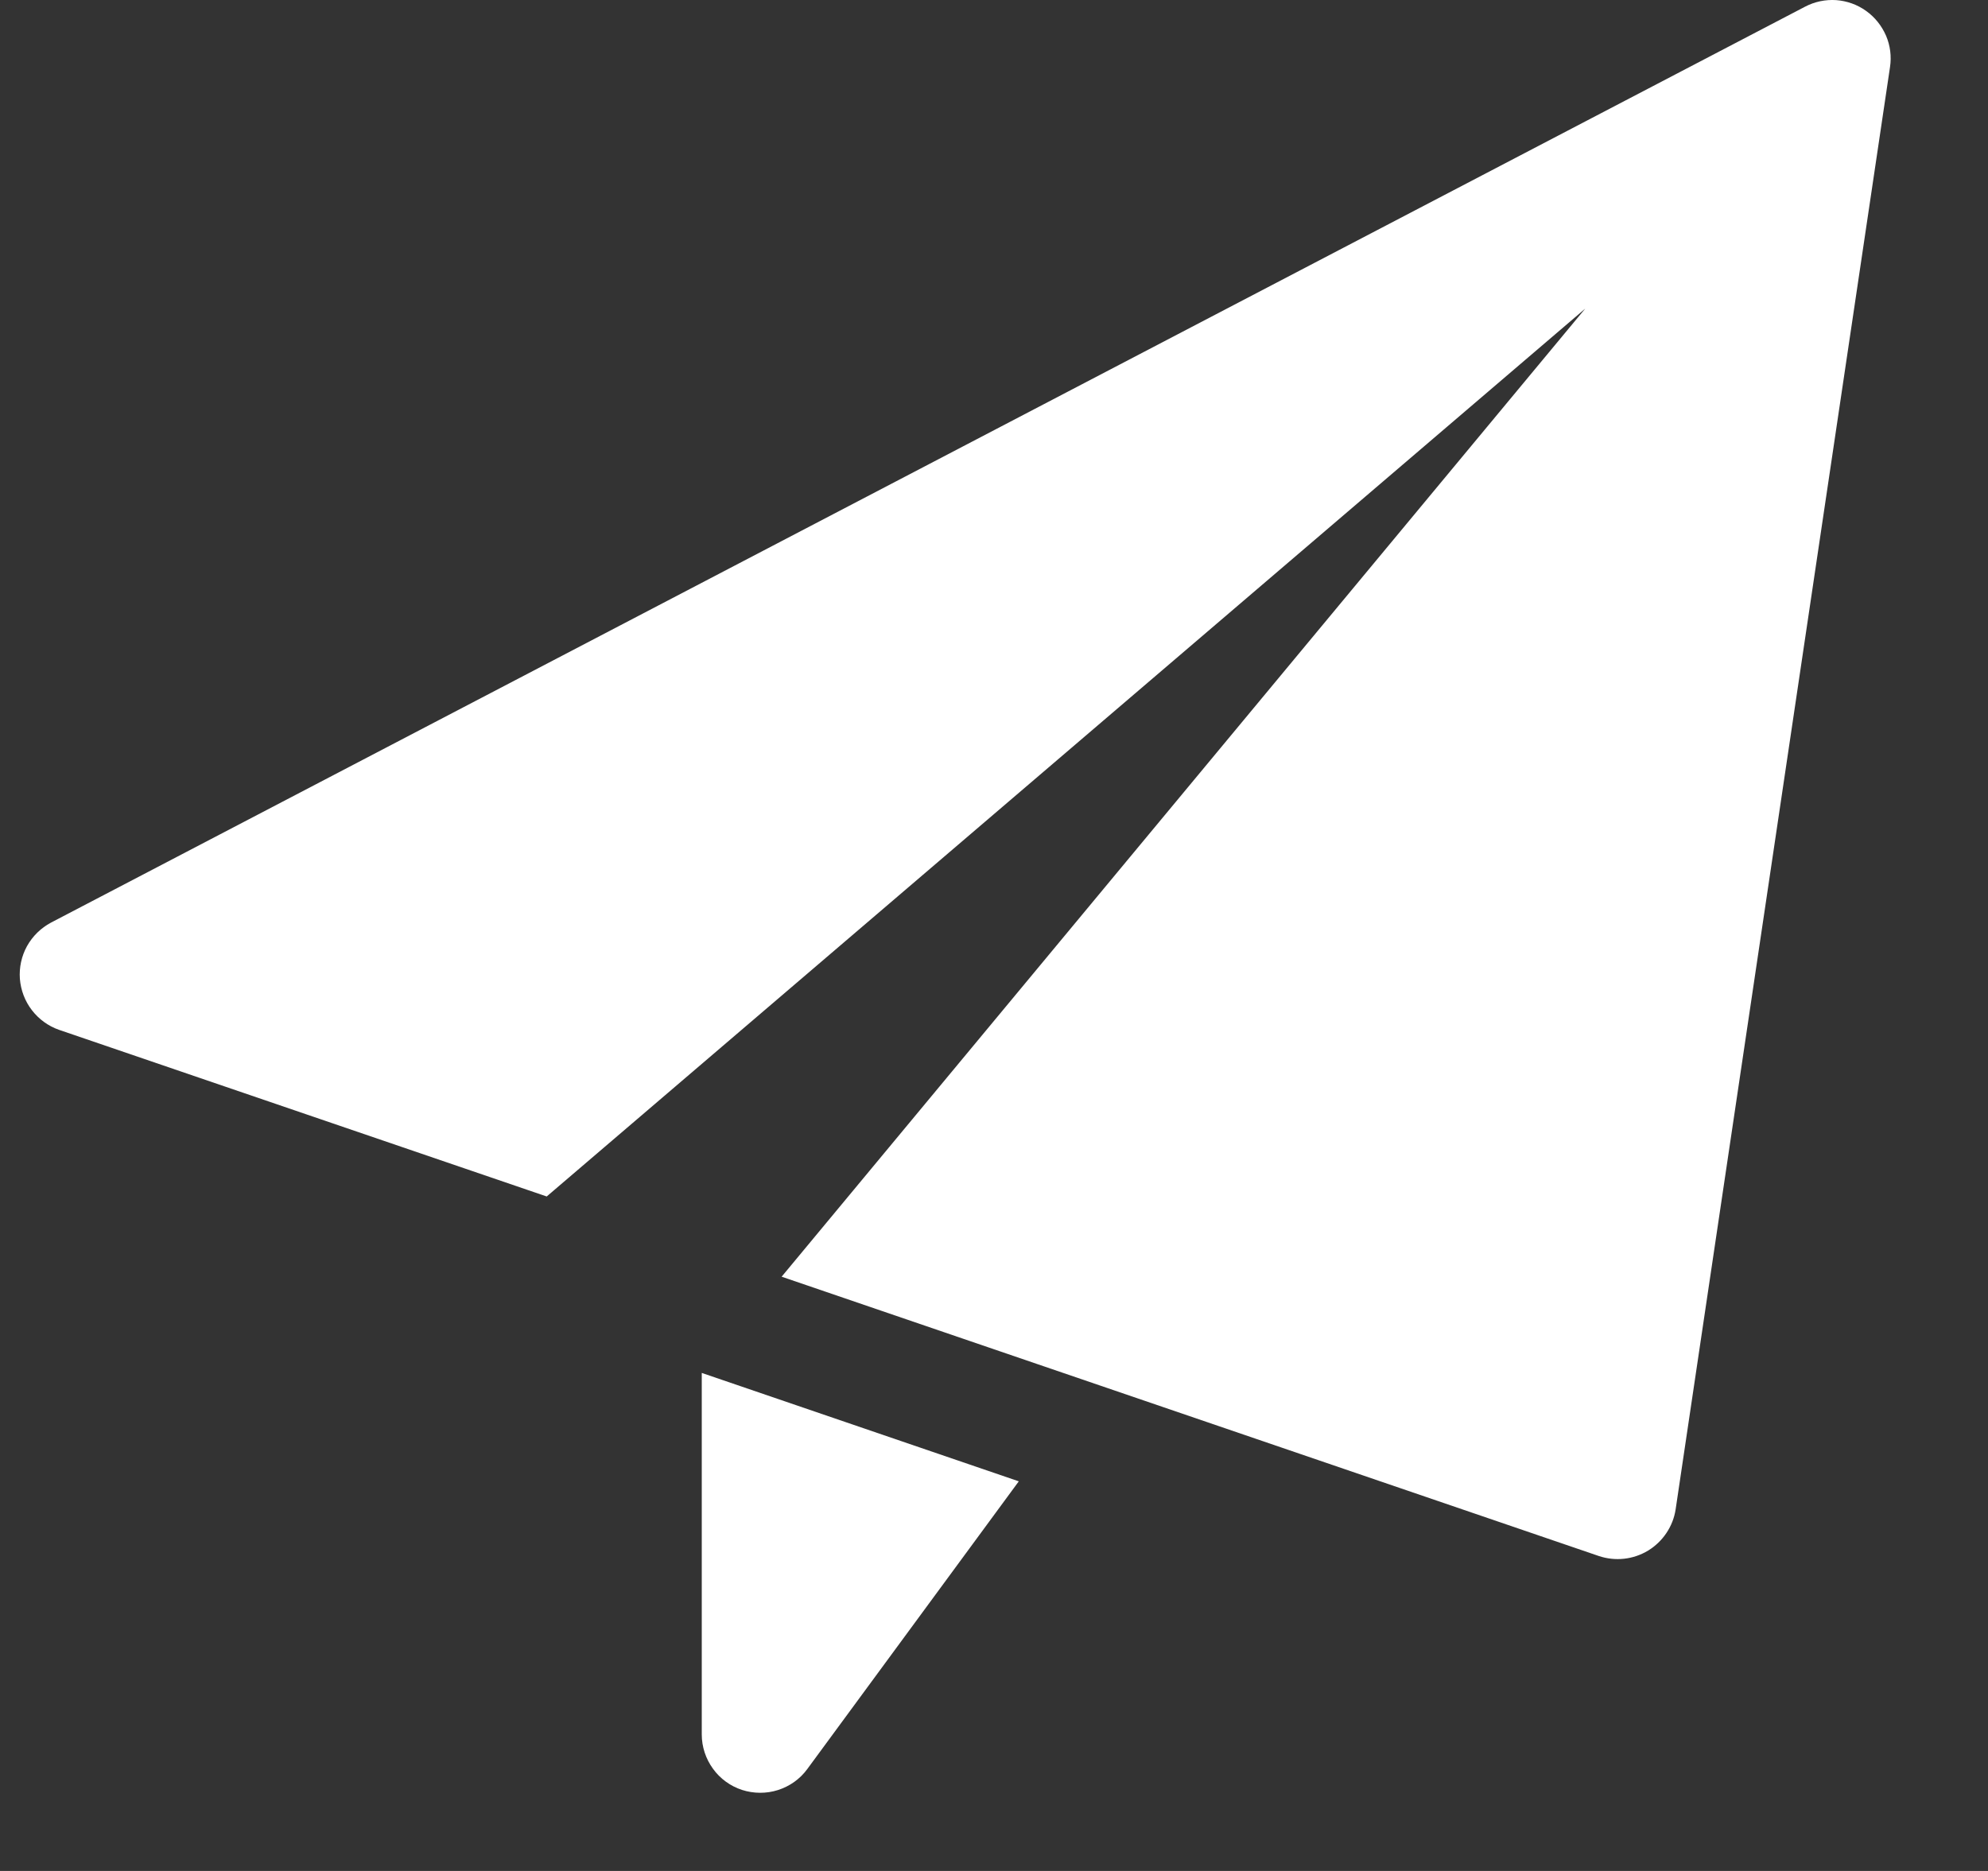 <svg width="17" height="16" viewBox="0 0 17 16" fill="none" xmlns="http://www.w3.org/2000/svg">
<rect x="0" y="0" width="17" height="16" fill="#333333" stroke="none"/>
<path d="M6.001 11.741V14.833C6.001 14.938 6.035 15.041 6.097 15.126C6.158 15.211 6.245 15.274 6.345 15.307C6.445 15.339 6.553 15.34 6.653 15.308C6.753 15.276 6.841 15.214 6.903 15.129L8.712 12.668L6.001 11.741ZM15.957 0.093C15.882 0.039 15.794 0.008 15.702 0.001C15.61 -0.005 15.518 0.014 15.436 0.057L0.436 7.89C0.35 7.936 0.279 8.005 0.231 8.091C0.184 8.176 0.163 8.274 0.17 8.371C0.178 8.468 0.213 8.562 0.273 8.639C0.332 8.716 0.413 8.775 0.505 8.807L4.675 10.232L13.556 2.639L6.684 10.918L13.673 13.307C13.742 13.33 13.816 13.338 13.888 13.33C13.961 13.322 14.031 13.298 14.094 13.26C14.156 13.222 14.21 13.17 14.25 13.11C14.291 13.049 14.318 12.98 14.329 12.907L16.162 0.574C16.176 0.483 16.164 0.389 16.128 0.305C16.091 0.22 16.032 0.146 15.957 0.093Z" fill="white"/>
</svg>
